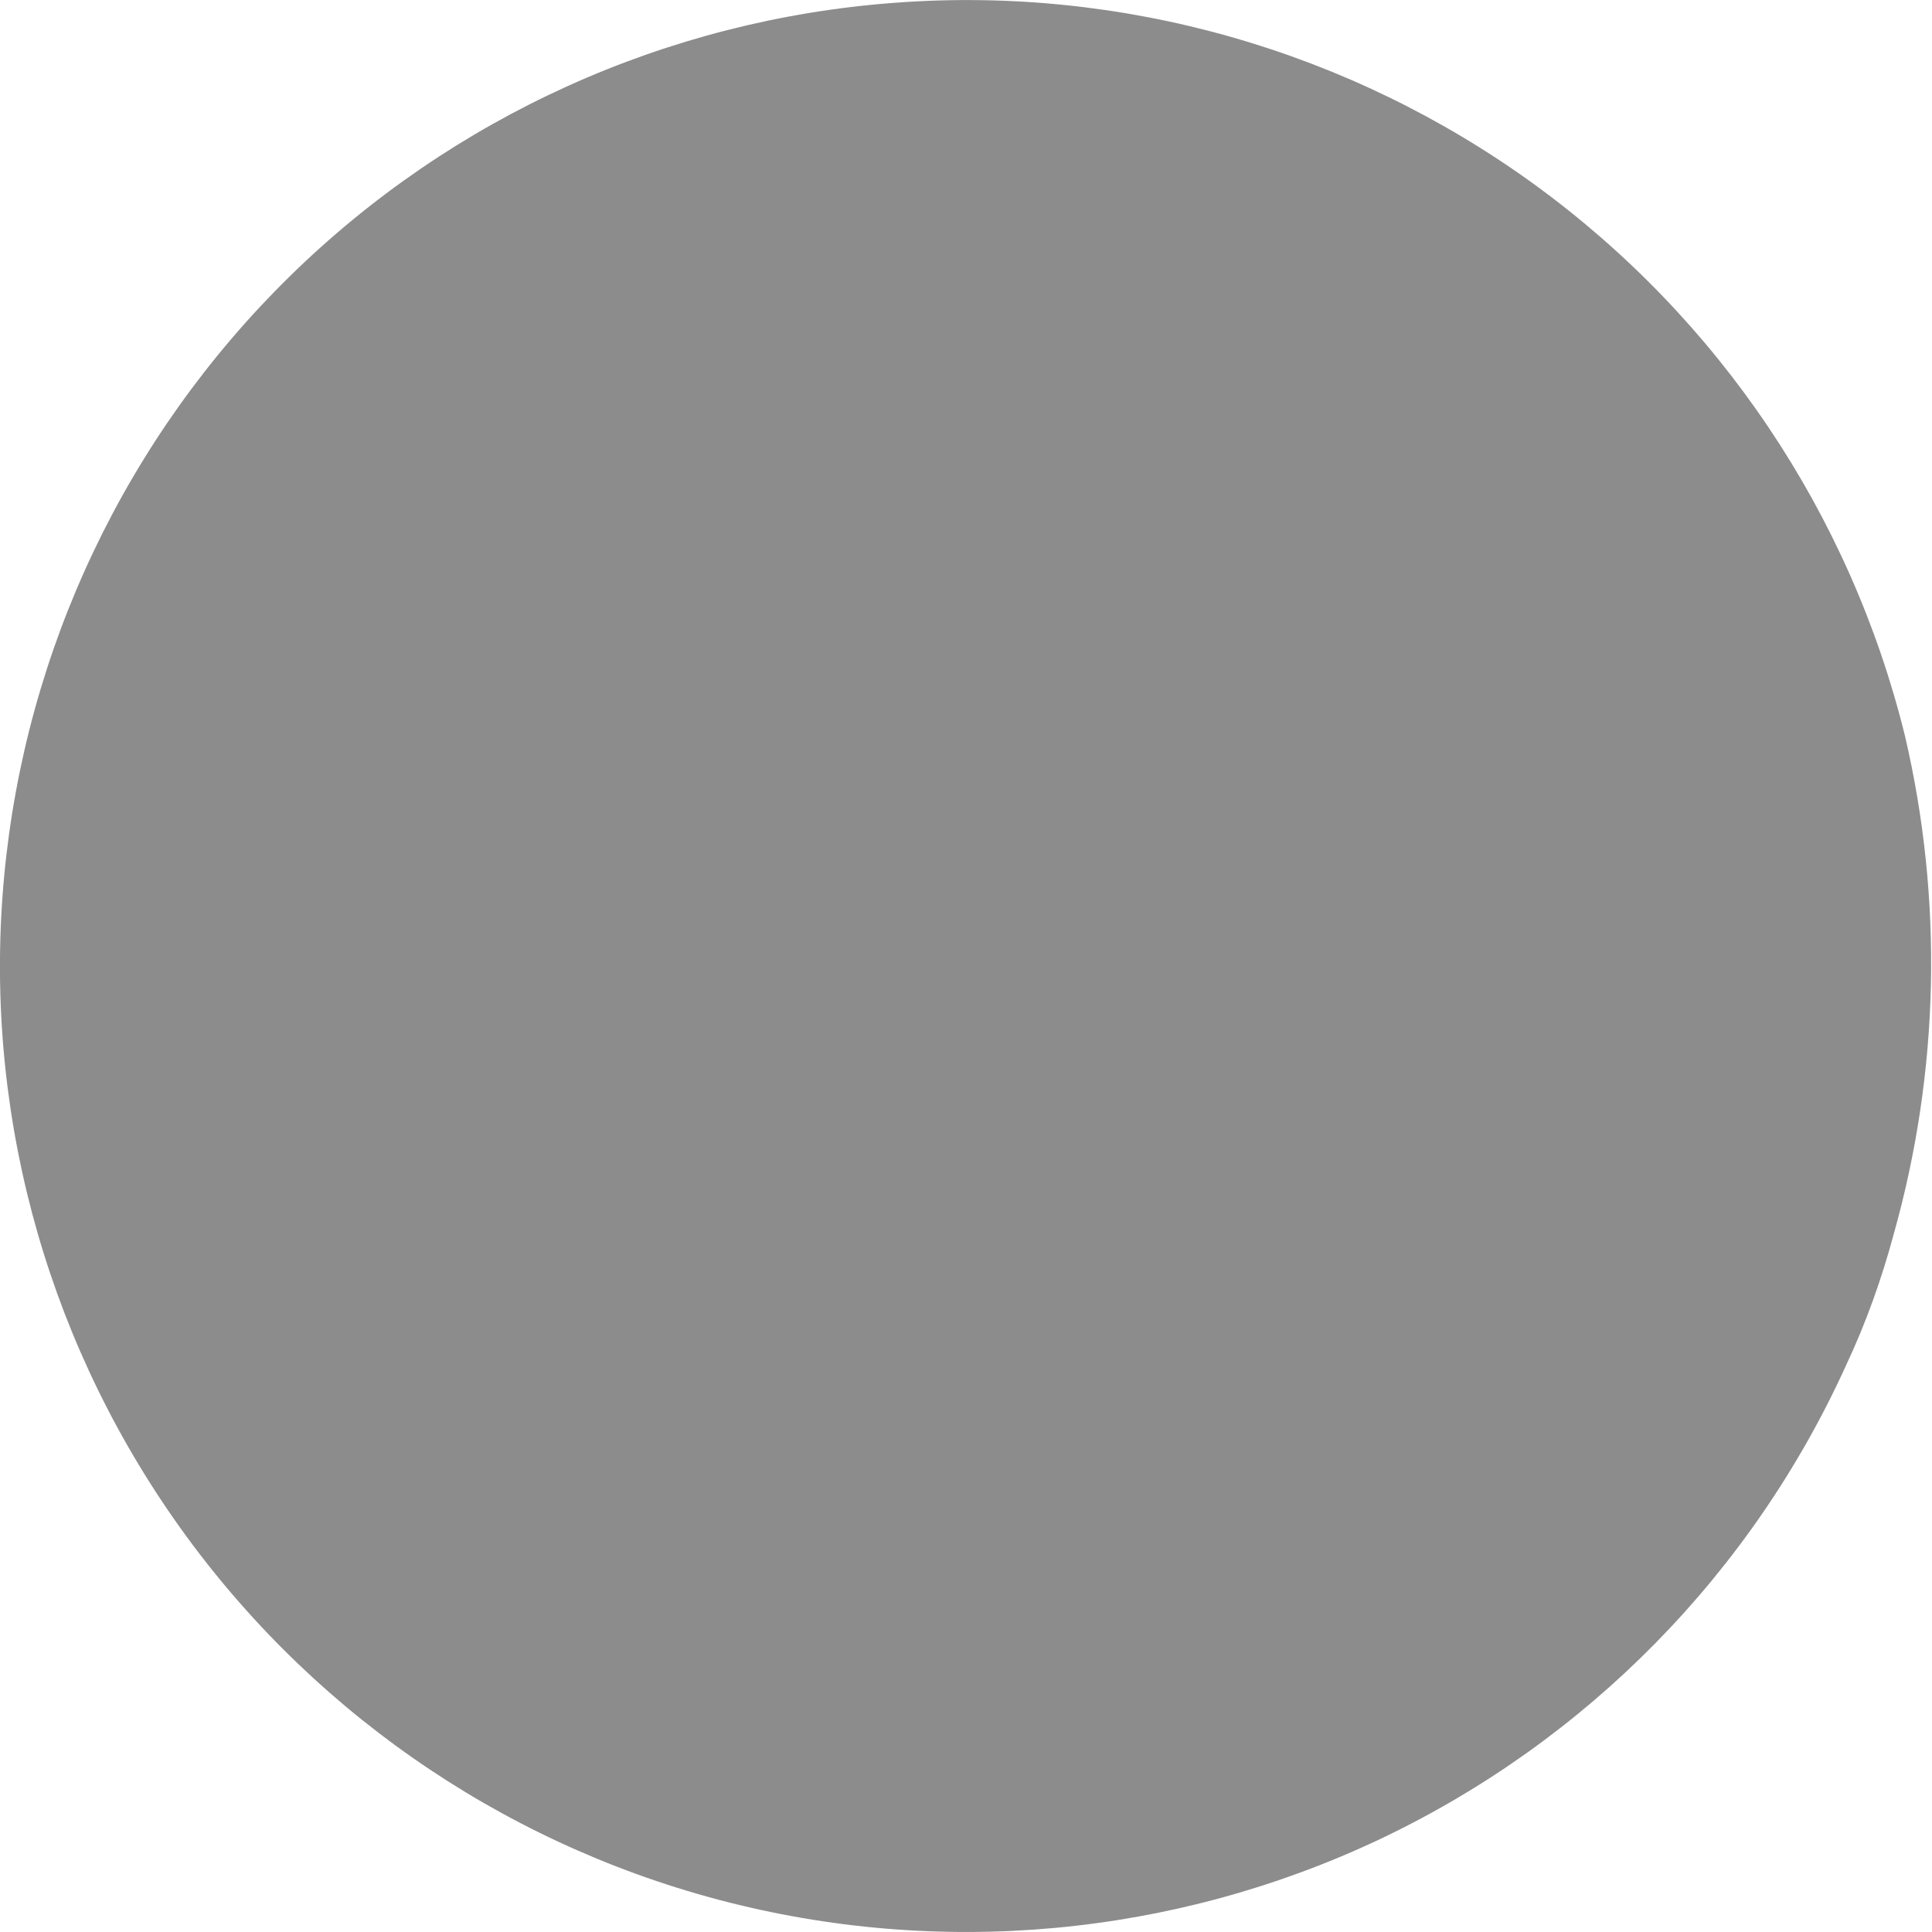 <svg width="7" height="7" viewBox="0 0 7 7" fill="none" xmlns="http://www.w3.org/2000/svg">
<path d="M6.862 4.469C6.818 4.633 6.761 4.793 6.689 4.946C6.347 5.7 5.749 6.308 5.001 6.663C4.253 7.017 3.403 7.095 2.603 6.883C1.803 6.671 1.104 6.182 0.63 5.503C0.156 4.824 -0.062 4 0.015 3.176C0.092 2.352 0.458 1.582 1.049 1.002C1.64 0.422 2.417 0.071 3.243 0.01C4.068 -0.052 4.889 0.182 5.559 0.668C6.229 1.155 6.704 1.862 6.902 2.666C7.041 3.261 7.027 3.881 6.862 4.469Z" fill="#8C8C8C"/>
</svg>
